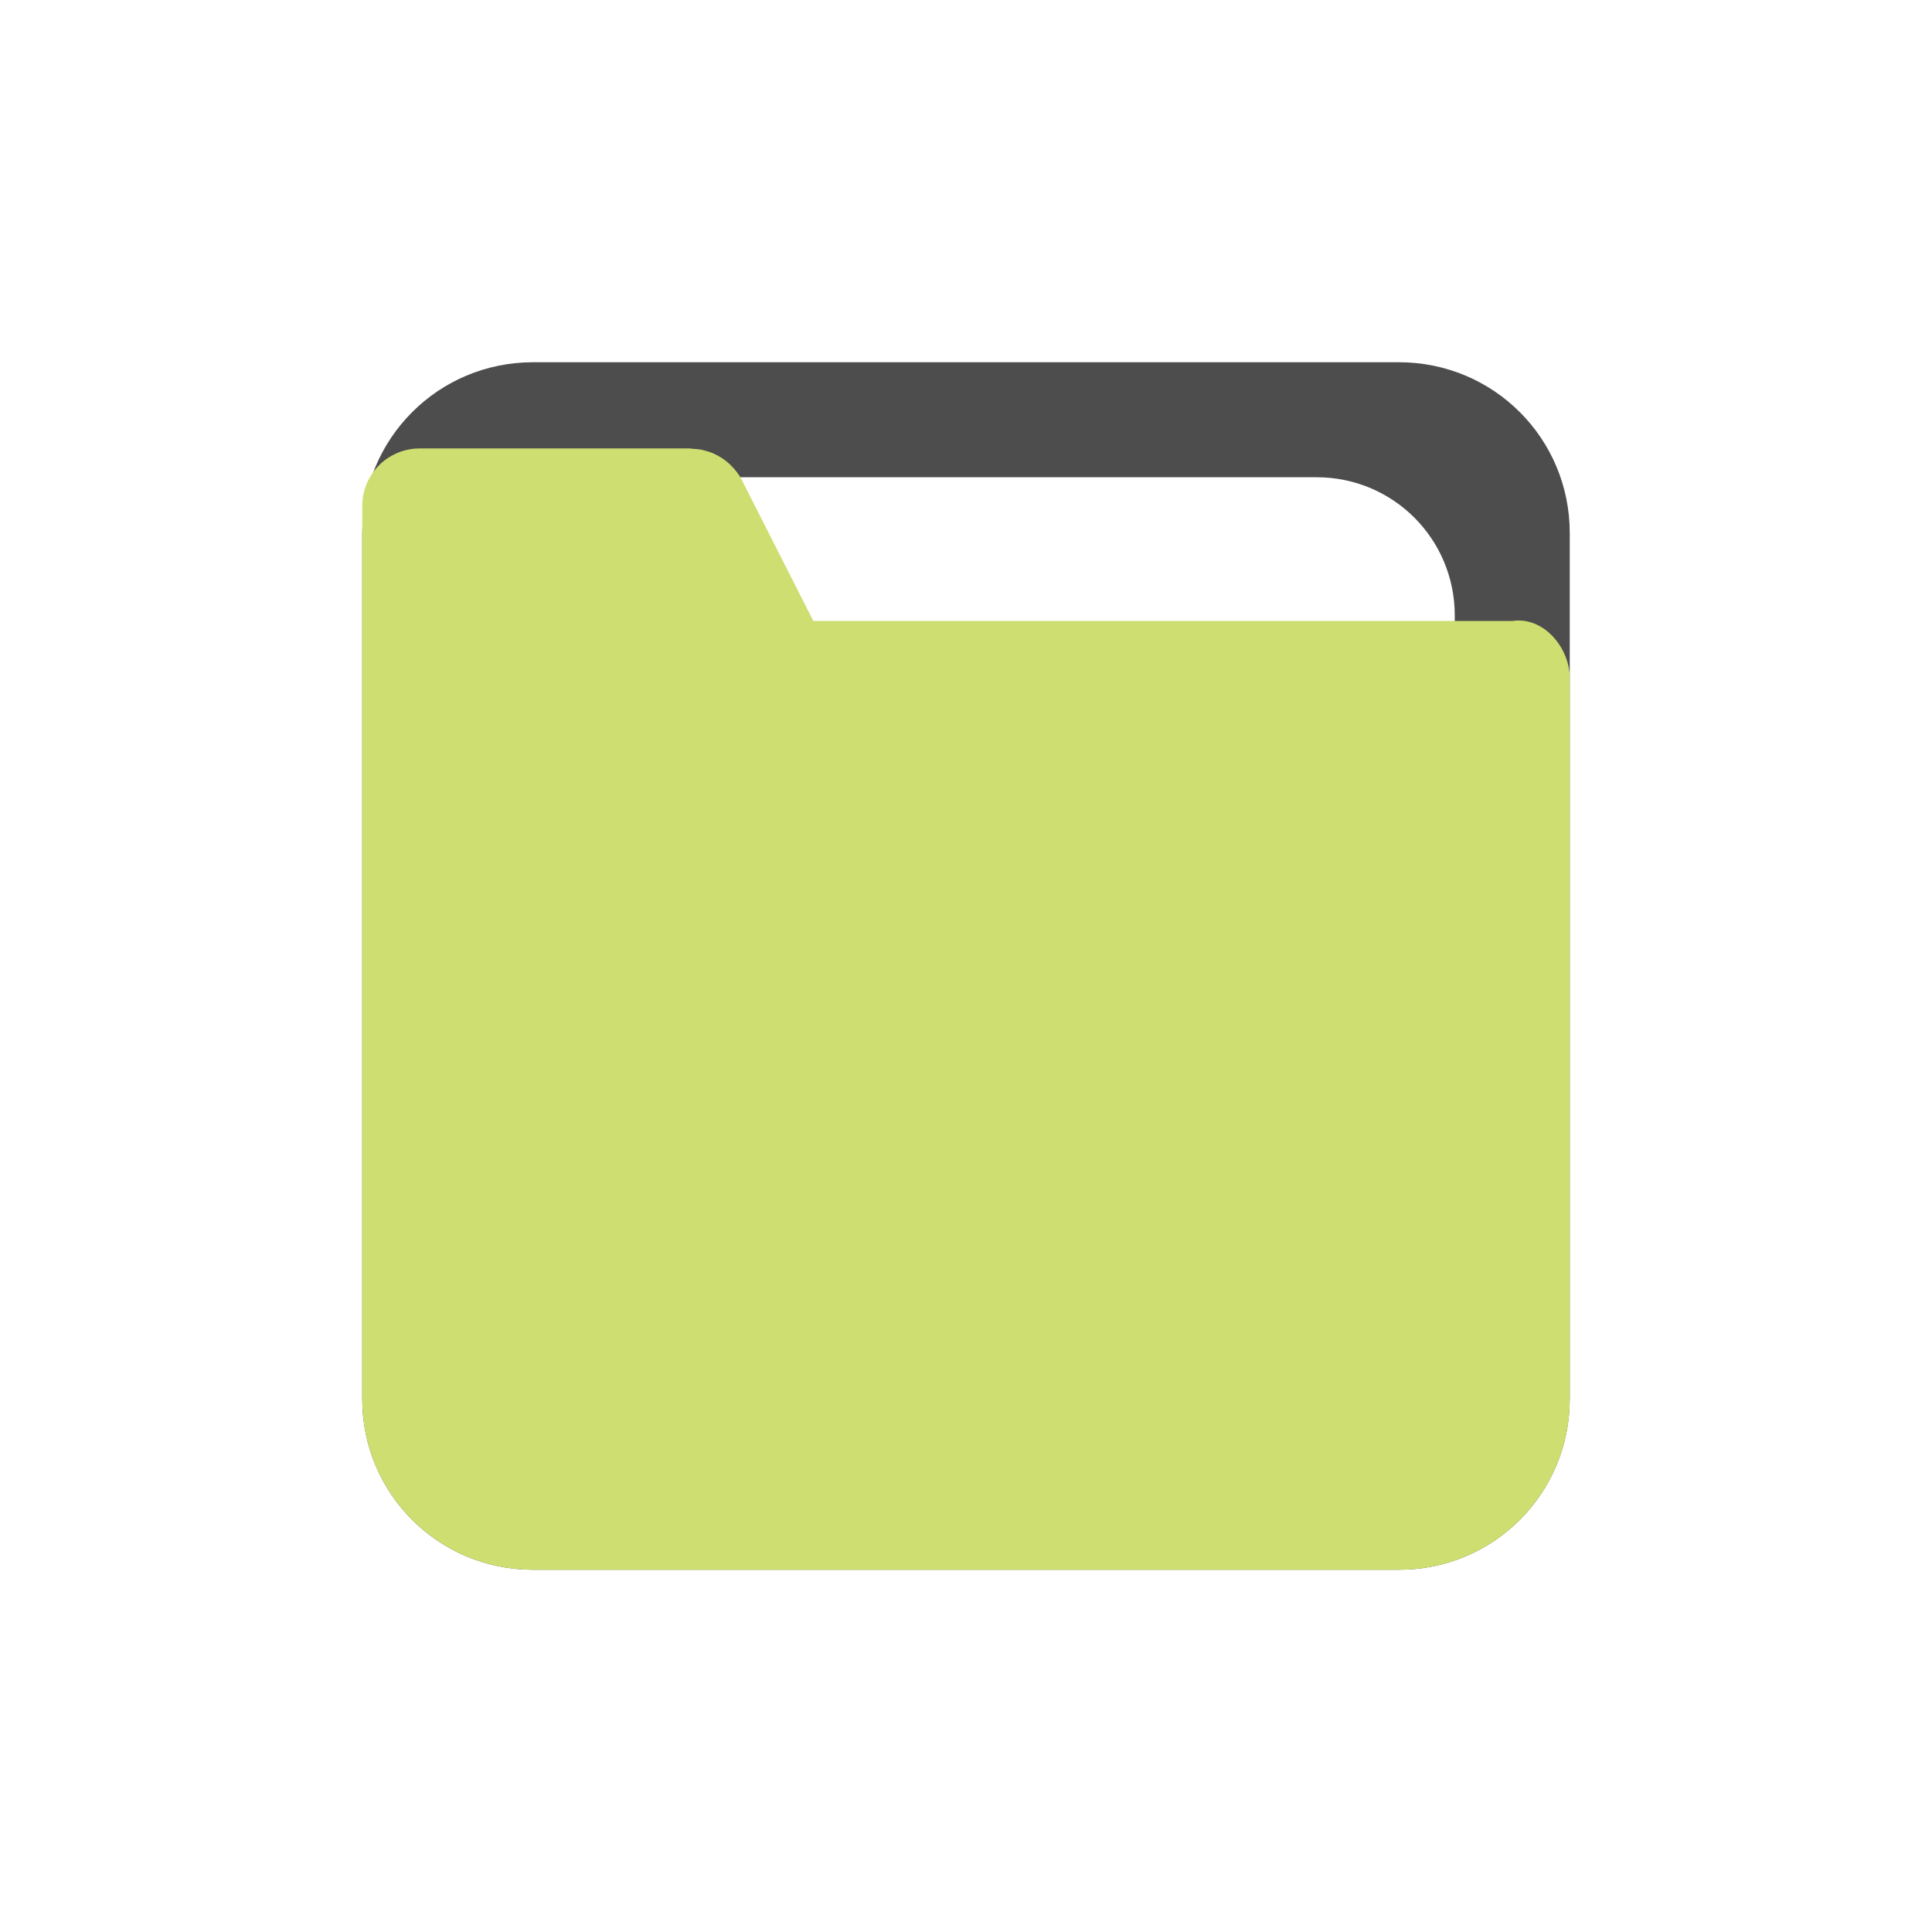 <?xml version="1.0" encoding="UTF-8" standalone="no"?>
<!-- Created with Inkscape (http://www.inkscape.org/) -->

<svg
   xmlns:dc="http://purl.org/dc/elements/1.1/"
   xmlns:cc="http://creativecommons.org/ns#"
   xmlns:rdf="http://www.w3.org/1999/02/22-rdf-syntax-ns#"
   xmlns:svg="http://www.w3.org/2000/svg"
   xmlns="http://www.w3.org/2000/svg"
   xmlns:sodipodi="http://sodipodi.sourceforge.net/DTD/sodipodi-0.dtd"
   xmlns:inkscape="http://www.inkscape.org/namespaces/inkscape"
   width="48"
   height="48"
   id="svg865"
   version="1.1"
   inkscape:version="0.49 r12742"
   sodipodi:docname="folder-green.svg">
  <defs
     id="defs867" />
  <sodipodi:namedview
     id="base"
     pagecolor="#ffffff"
     bordercolor="#666666"
     borderopacity="1.0"
     inkscape:pageopacity="0"
     inkscape:pageshadow="2"
     inkscape:zoom="4.7589597"
     inkscape:cx="20.918634"
     inkscape:cy="22.83245"
     inkscape:document-units="px"
     inkscape:current-layer="layer1"
     showgrid="false"
     inkscape:window-width="1366"
     inkscape:window-height="718"
     inkscape:window-x="0"
     inkscape:window-y="23"
     inkscape:window-maximized="1" />
  <g
     inkscape:label="Capa 1"
     inkscape:groupmode="layer"
     id="layer1"
     transform="translate(0,-1004.362)">
    <g
       id="g4106"
       transform="translate(0,1004.362)">
      <g
         transform="translate(0,-1004.362)"
         id="layer1-5"
         inkscape:label="Capa 1">
        <g
           transform="translate(0,1004.362)"
           id="g4103">
          <g
             inkscape:label="Capa 1"
             id="layer1-17"
             transform="translate(0,-1004.362)">
            <g
               id="layer2-1"
               inkscape:label="Capa 2"
               transform="translate(-53.589,1002.921)" />
            <path
               style="fill:#000000"
               d=""
               id="path906-9"
               inkscape:connector-curvature="0" />
            <path
               style="fill:#000000"
               d=""
               id="path906-5"
               inkscape:connector-curvature="0" />
            <path
               style="fill:#000000"
               d=""
               id="path906-8"
               inkscape:connector-curvature="0" />
            <g
               id="g4097"
               transform="translate(0,1004.362)">
              <g
                 transform="translate(0,-1004.362)"
                 id="layer1-2"
                 inkscape:label="Capa 1">
                <path
                   inkscape:connector-curvature="0"
                   id="path906-6"
                   d=""
                   style="fill:#000000" />
                <path
                   inkscape:connector-curvature="0"
                   id="path906-0"
                   d=""
                   style="fill:#000000" />
                <path
                   id="rect4033-7"
                   d="m 13.242,1013.362 c -2.35,0 -4.242,1.892 -4.242,4.242 l 0,21.516 c 0,2.35 1.892,4.242 4.242,4.242 l 21.516,0 c 2.35,0 4.242,-1.892 4.242,-4.242 l 0,-21.516 c 0,-2.35 -1.892,-4.242 -4.242,-4.242 l -21.516,0 z m 2.049,2.857 17.418,0 c 1.903,0 3.434,1.531 3.434,3.434 l 0,17.418 c 0,1.903 -1.531,3.434 -3.434,3.434 l -17.418,0 c -1.903,0 -3.434,-1.531 -3.434,-3.434 l 0,-17.418 c 0,-1.903 1.531,-3.434 3.434,-3.434 z"
                   style="fill:#4d4d4d;fill-opacity:1;stroke:none"
                   inkscape:connector-curvature="0" />
                <path
                   sodipodi:nodetypes="csssccscsccccccccccssscccc"
                   inkscape:connector-curvature="0"
                   style="fill:#cfde71;fill-opacity:1;stroke:none"
                   d="m 9,1039.12 c 0,2.35 1.892,4.242 4.243,4.242 l 21.515,0 c 2.35,0 4.243,-1.892 4.243,-4.242 l 0,-9.329 0,-7.143 0,-1.429 c 0,-0.099 -0.01,-0.196 -0.029,-0.289 -0.133,-0.652 -0.714,-1.242 -1.399,-1.14 l -17.366,0 -1.776,-3.502 c -0.072,-0.142 -0.168,-0.261 -0.275,-0.367 -0.064,-0.063 -0.131,-0.118 -0.204,-0.167 -0.007,0 -0.01,-0.01 -0.015,-0.011 -0.066,-0.043 -0.135,-0.08 -0.206,-0.112 -0.018,-0.01 -0.035,-0.015 -0.053,-0.022 -0.064,-0.025 -0.128,-0.044 -0.194,-0.06 -0.028,-0.01 -0.055,-0.013 -0.084,-0.018 -0.059,-0.01 -0.118,-0.016 -0.179,-0.018 -0.026,0 -0.051,-0.01 -0.077,-0.01 l -6.714,0 c -0.791,0 -1.429,0.637 -1.429,1.429 l 0,1.429 0,7.143 0,13.615 z"
                   id="path4047-7" />
              </g>
              <g
                 inkscape:label="Capa 2"
                 id="layer2-7" />
            </g>
          </g>
          <g
             id="layer2-0"
             inkscape:label="Capa 2" />
        </g>
      </g>
      <g
         inkscape:label="Capa 2"
         id="layer2-5" />
    </g>
  </g>
  <g
     inkscape:groupmode="layer"
     id="layer2"
     inkscape:label="Capa 2" />
</svg>
